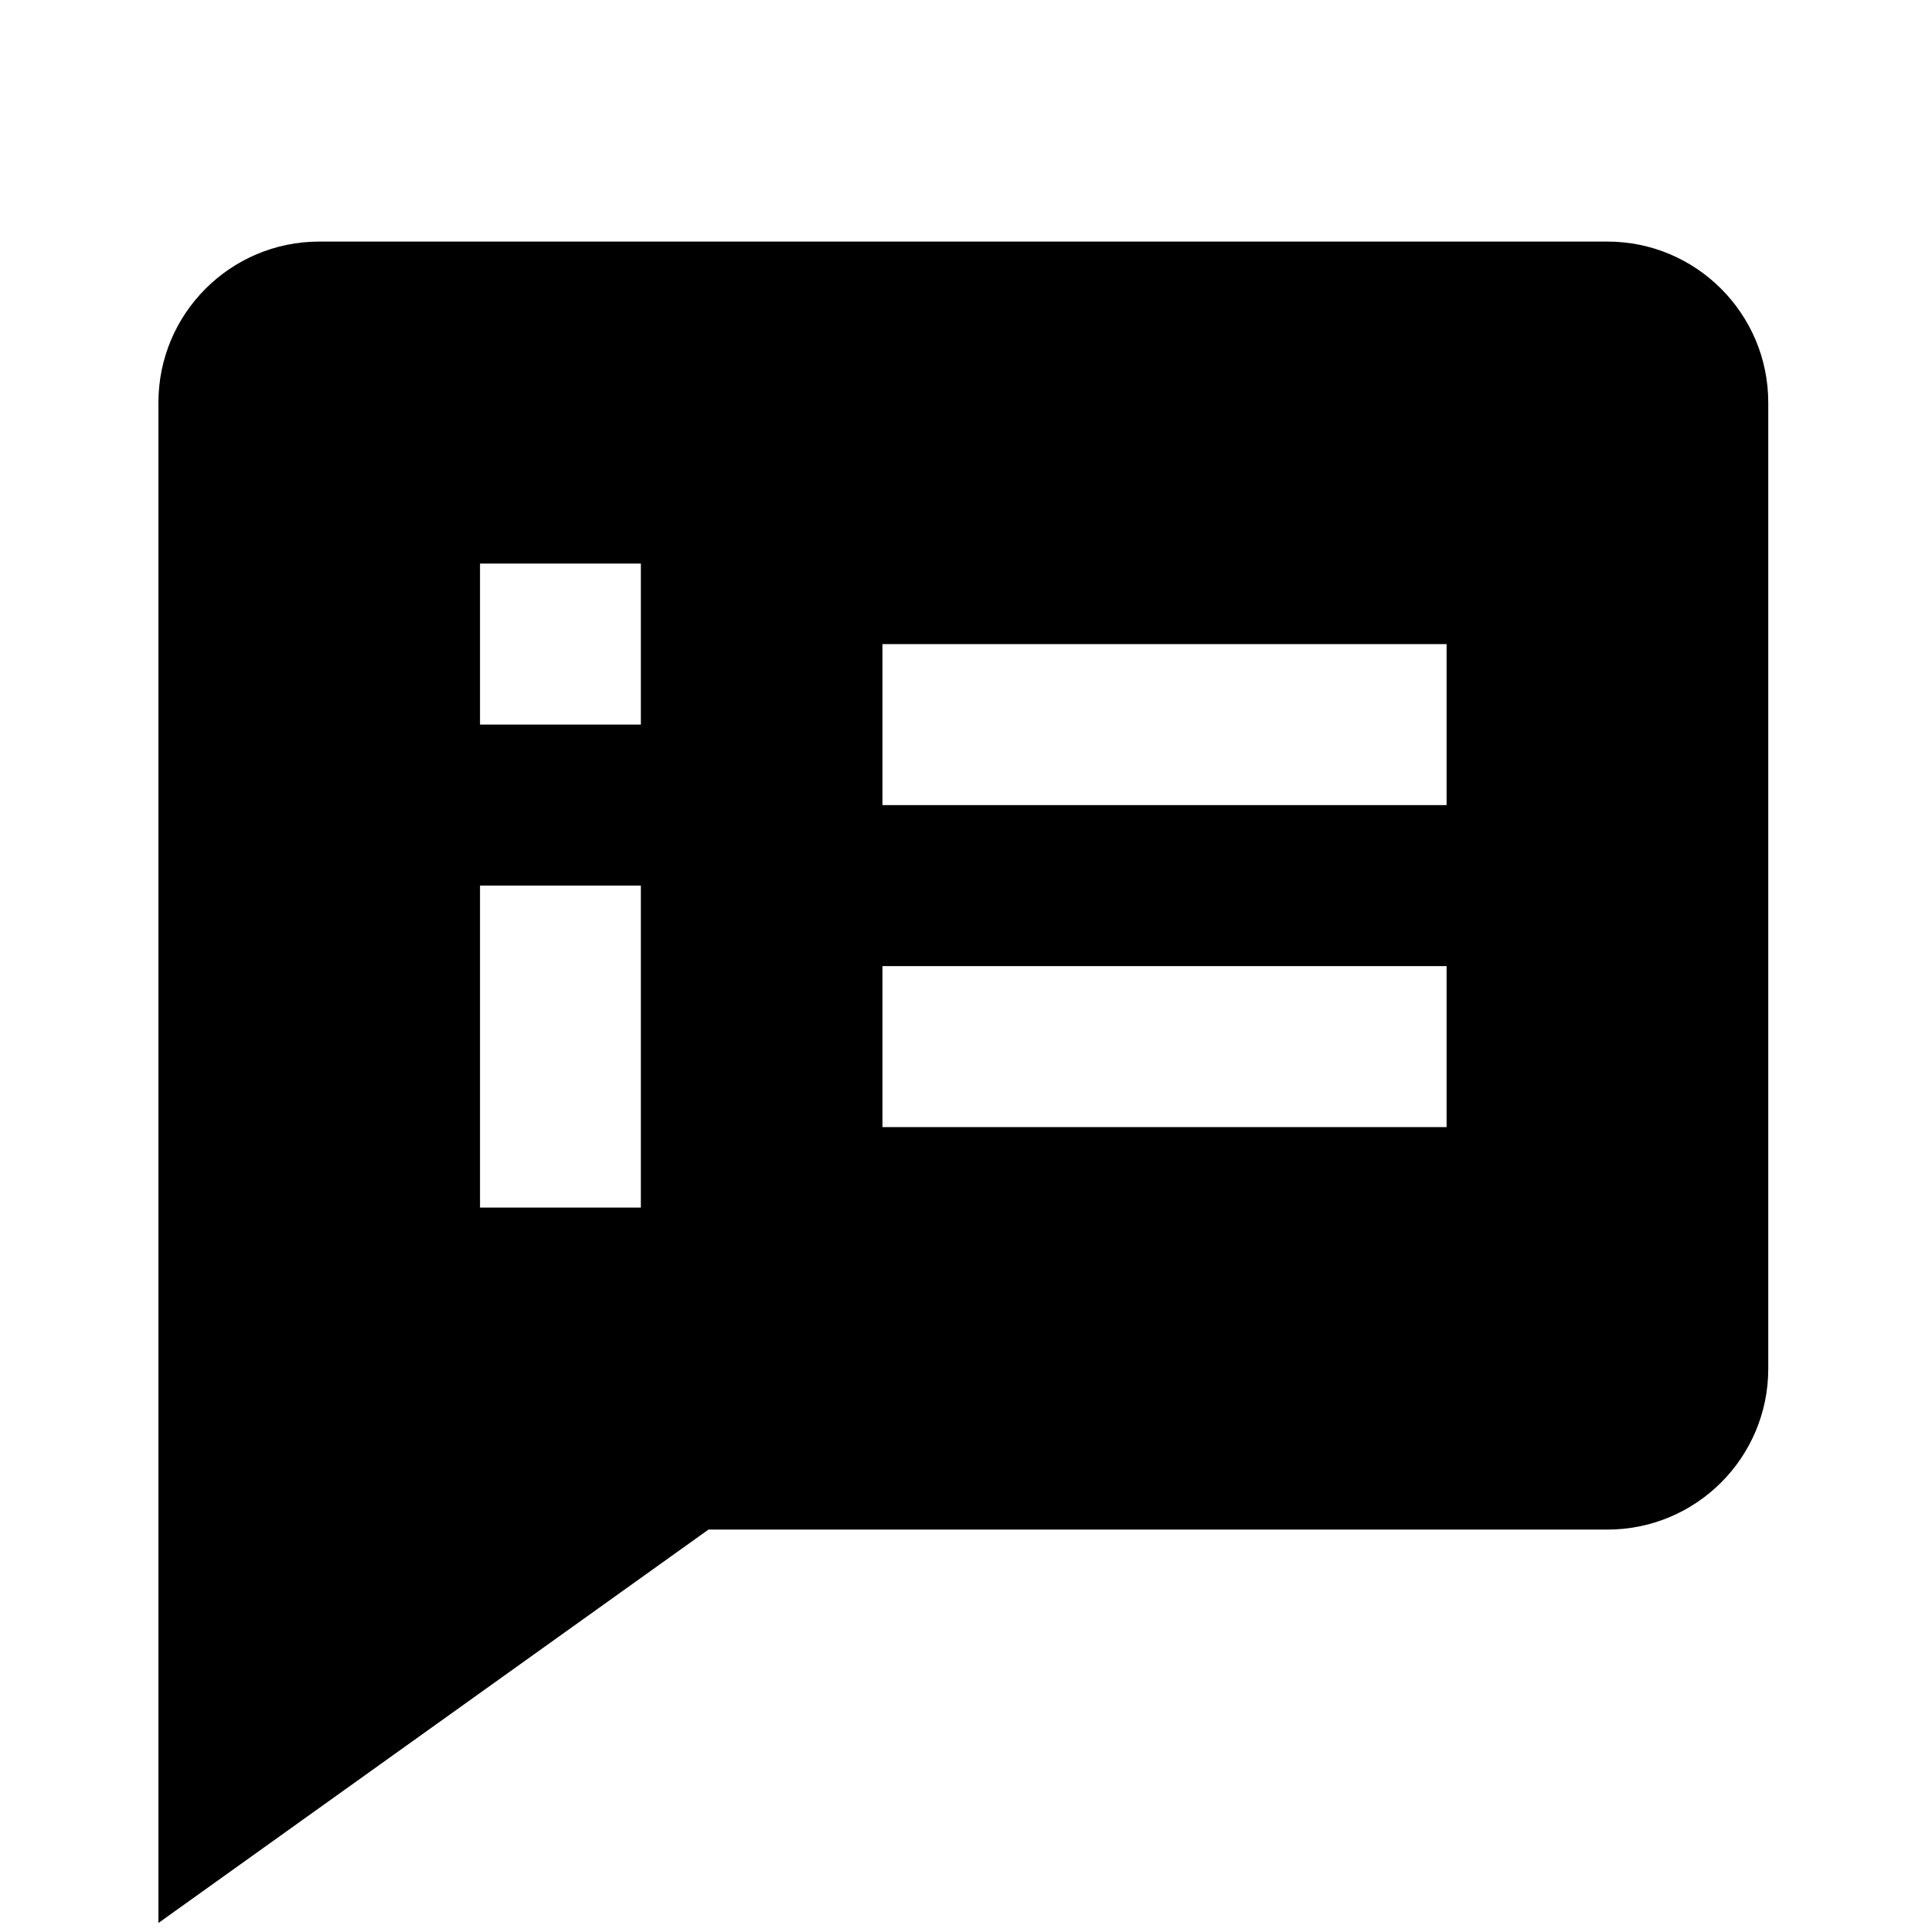 <?xml version="1.0" encoding="UTF-8" standalone="no"?>
<svg
   width="100%"
   height="100%"
   viewBox="0 0 24 24"
   version="1.1"
   xml:space="preserve"
   style="fill-rule:evenodd;clip-rule:evenodd;stroke-linejoin:round;stroke-miterlimit:2;"
   id="svg2"
   xmlns="http://www.w3.org/2000/svg"
   xmlns:svg="http://www.w3.org/2000/svg"><defs
   id="defs2">
        
    
            
            
        
                
            </defs>
    <path
   d="M 8.801,19.001 1.968,23.888 V 5.001 c 0,-1.105 0.895,-2 1.998,-2 h 16.002 c 1.102,0 1.998,0.896 1.998,2 V 17.002 c 0,1.105 -0.895,1.999 -1.998,1.999 z M 17.97,8.001 h -7.008 v 2 h 7.008 z M 7.961,7.001 H 5.963 V 9.001 h 1.998 z m 0,4 H 5.963 v 4 h 1.998 z m 10.009,1 h -7.008 v 2 h 7.008 z"
   id="path1"
   style="stroke-width:1.132;fill:#000000;fill-opacity:1" />
</svg>
